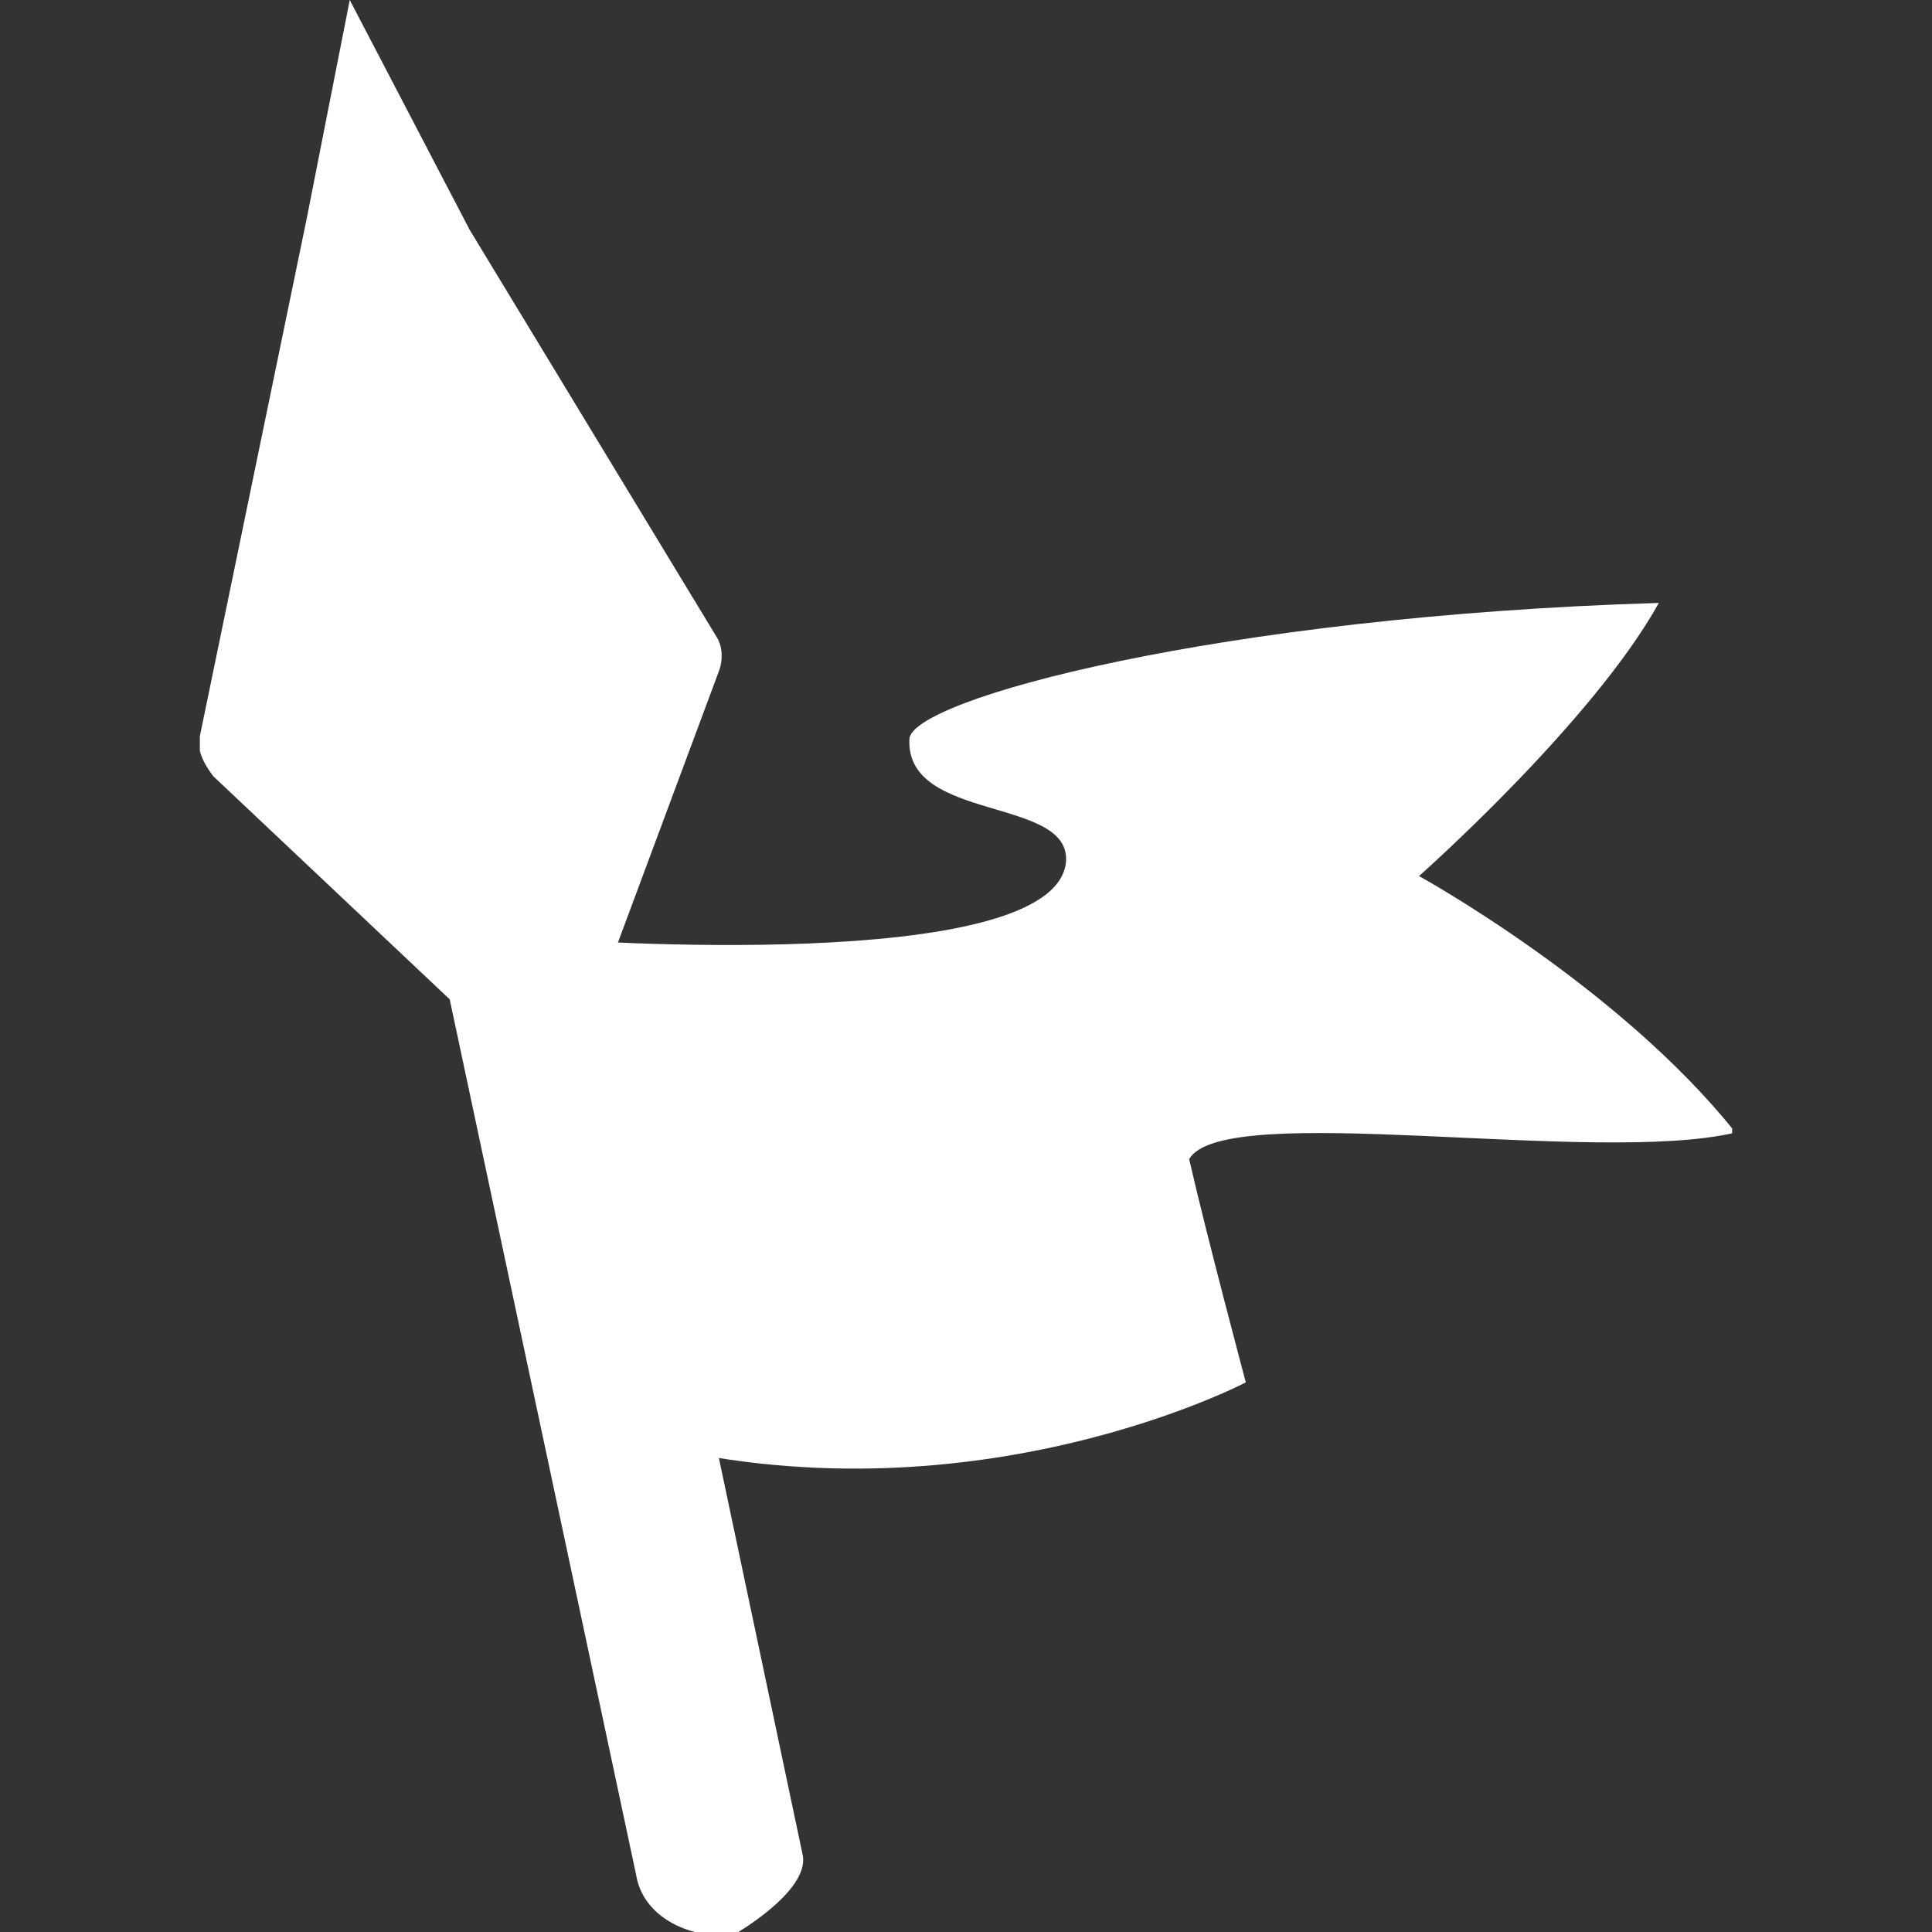 <?xml version="1.0" encoding="utf-8"?>
<!-- Generator: Adobe Illustrator 25.2.0, SVG Export Plug-In . SVG Version: 6.00 Build 0)  -->
<svg version="1.1" id="Layer_1" xmlns="http://www.w3.org/2000/svg" xmlns:xlink="http://www.w3.org/1999/xlink" x="0px" y="0px"
	 viewBox="0 0 58 58" style="enable-background:new 0 0 58 58;" xml:space="preserve">
<rect x="0" y="0" width="58" height="58" fill="#333333" stroke="none"/>
<style type="text/css">
	.st0{clip-path:url(#SVGID_2_);}
</style>
    <g fill="#ffffff">
	<g>
		<defs>
			<rect id="SVGID_1_" x="6" width="46" height="58"/>
		</defs>
		<clipPath id="SVGID_2_">
			<use xlink:href="#SVGID_1_"  style="overflow:visible;"/>
		</clipPath>
		<g class="st0">
			<path d="M21.6,20.1c0.1-0.3,0.1-0.7-0.1-1L14.1,6.9L10.5,0L9.2,6.6h0L6,22.1c-0.1,0.4,0.1,0.8,0.4,1.2l7.1,6.7l5.6,26.3
				c0.2,1.2,1.5,1.9,2.9,1.8c0,0,2.3-1.3,2.1-2.4l-5.7-27L21.6,20.1z"/>
			<path d="M16.8,28.2c0,0,14.8,1.1,15.2-2.3c0.2-2-4.8-1.2-4.7-3.7c0-1.2,9.3-3.7,22.5-4.1c-2,3.6-7.2,8.2-7.2,8.2s6,3.3,9.5,7.7
				c-4.2,1-15.4-1-16.4,0.8c0.5,2.2,1.7,6.7,1.7,6.7s-8,4.2-17.7,1.9c-1.1-5.2-0.6-11.2-0.6-11.2L16.8,28.2z"/>
		</g>
	</g>
</g>
</svg>
